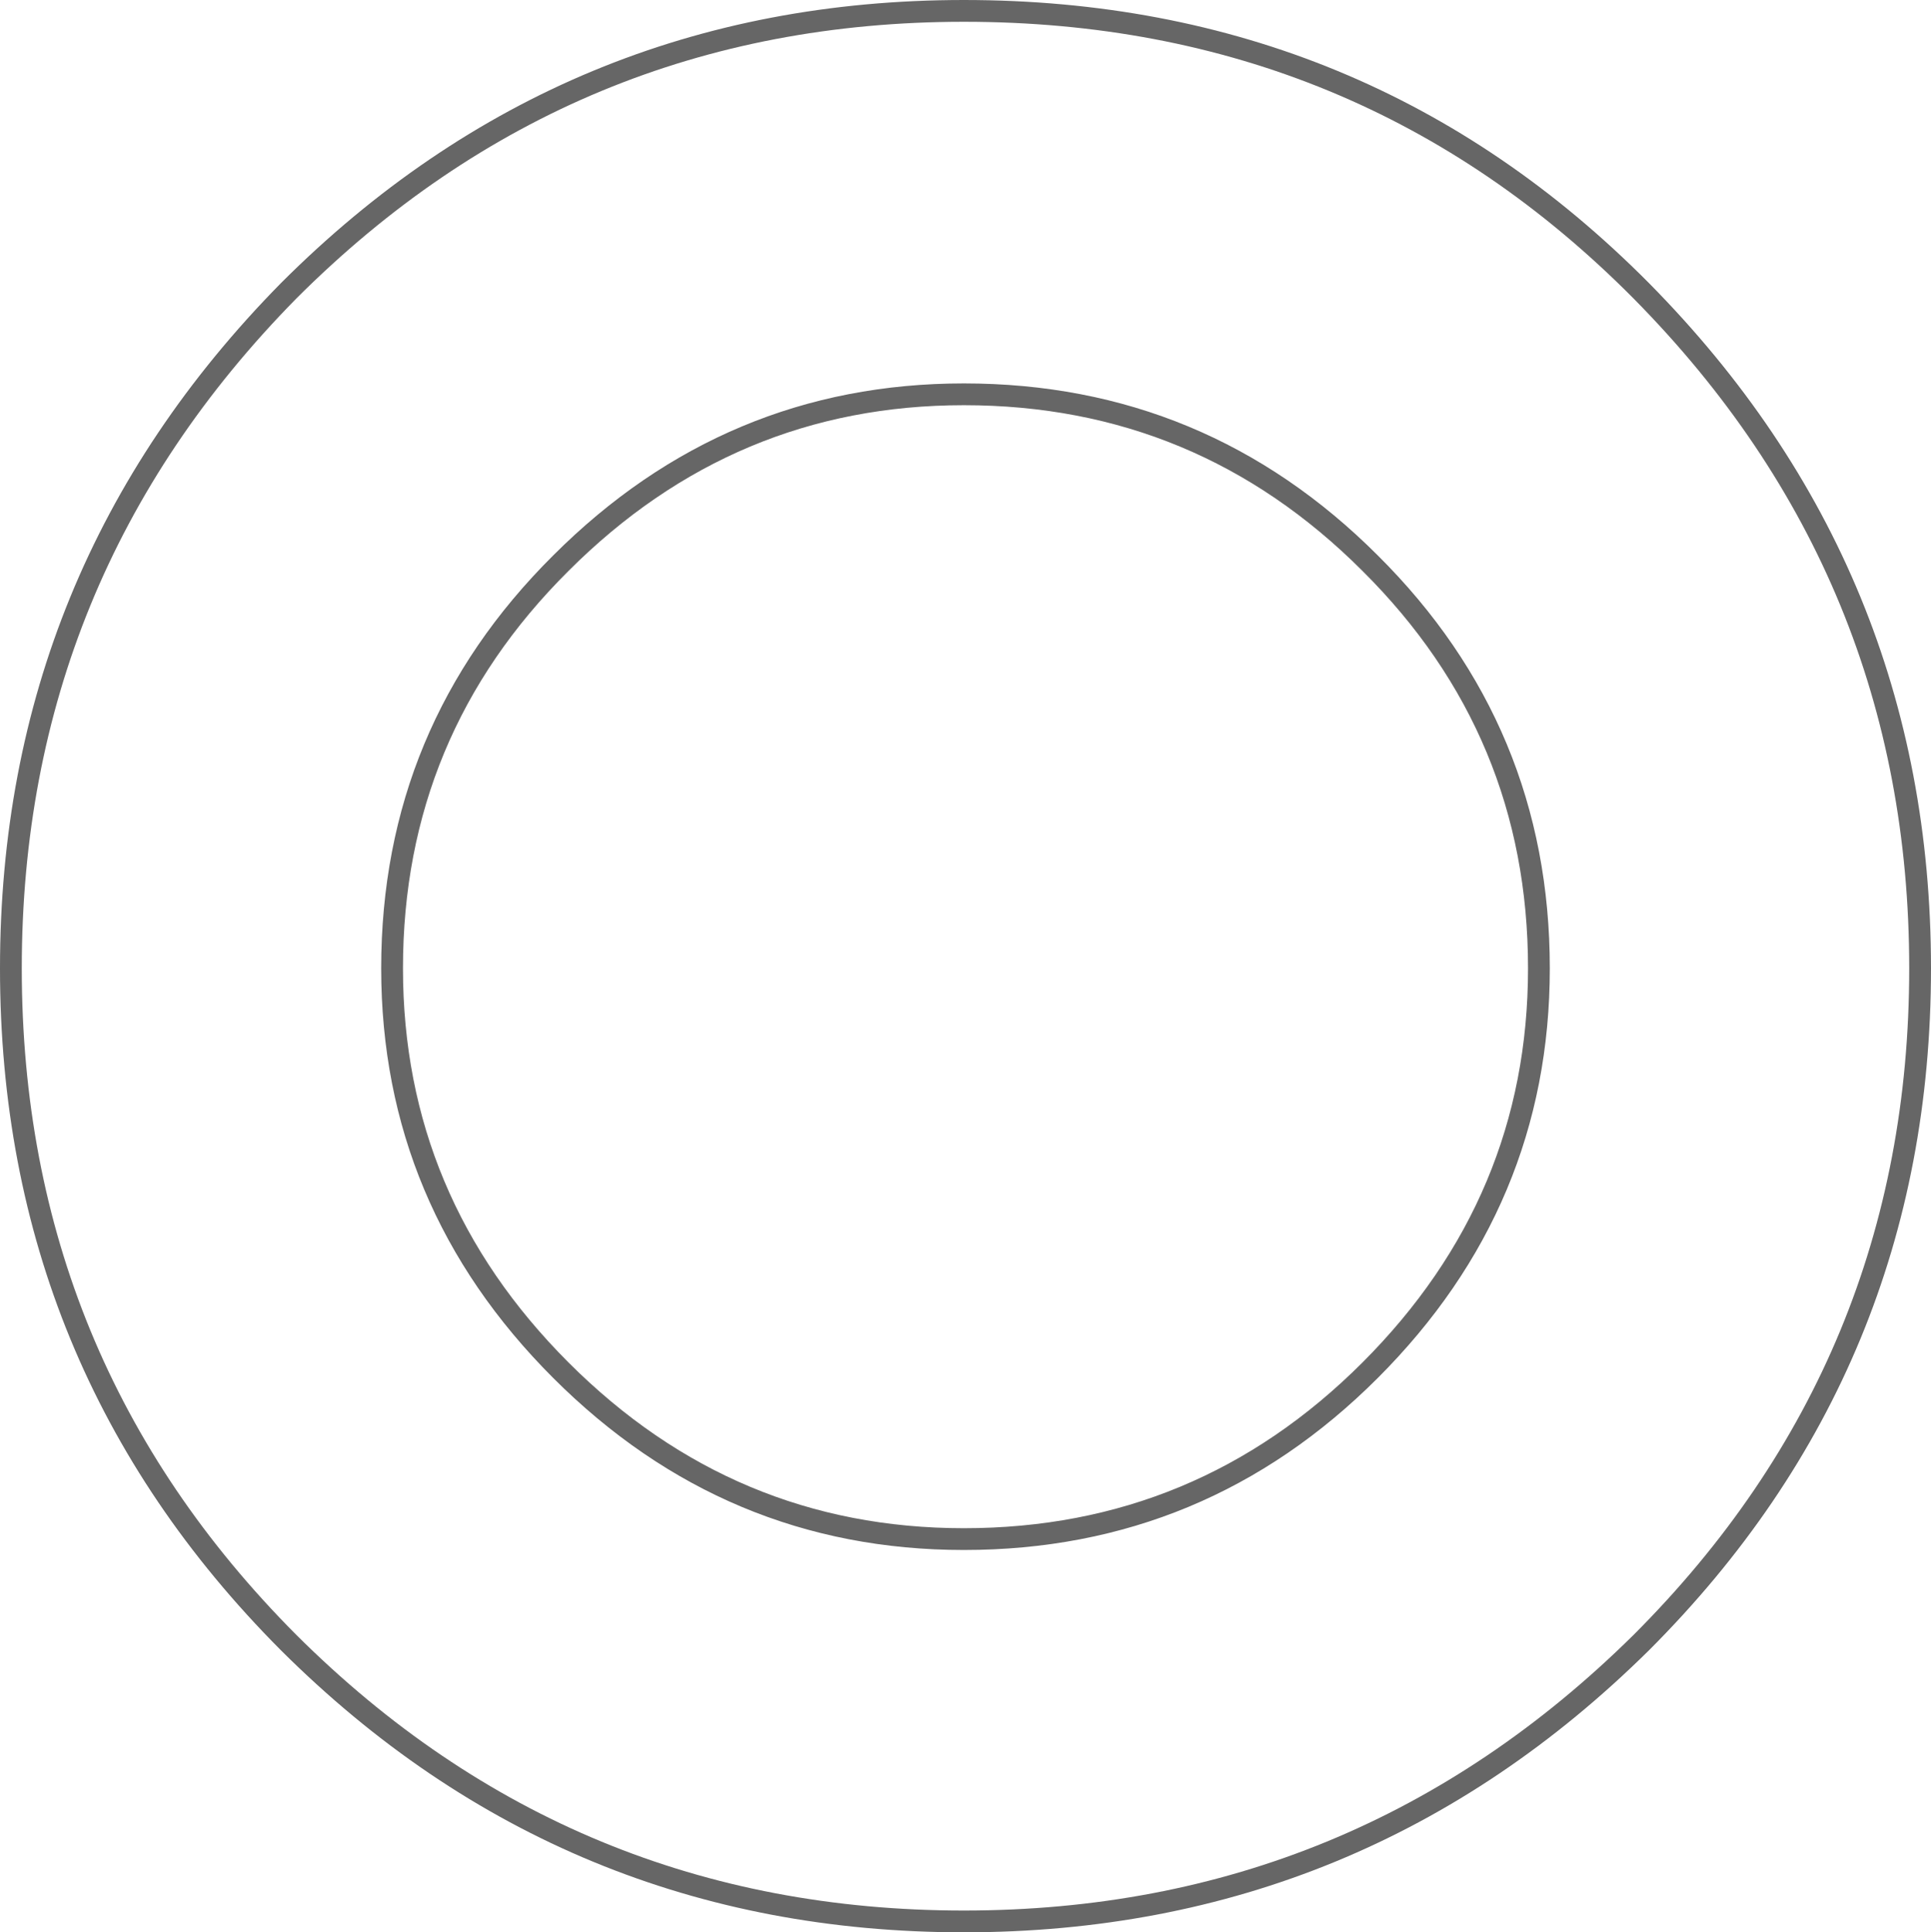 <?xml version="1.0" encoding="UTF-8" standalone="no"?>
<svg xmlns:xlink="http://www.w3.org/1999/xlink" height="88.7px" width="88.65px" xmlns="http://www.w3.org/2000/svg">
  <g transform="matrix(1.0, 0.0, 0.0, 1.0, 44.35, 44.35)">
    <path d="M-18.6 -18.5 Q-26.35 -10.8 -26.35 0.1 -26.35 10.8 -18.6 18.55 -10.85 26.3 -0.1 26.3 10.8 26.3 18.55 18.55 26.3 10.8 26.3 0.1 26.3 -10.8 18.55 -18.5 10.8 -26.25 -0.1 -26.25 -10.85 -26.25 -18.6 -18.5 M-0.1 -43.85 Q18.25 -43.85 31.0 -31.0 43.8 -18.05 43.8 0.1 43.8 18.25 31.0 31.05 18.05 43.85 -0.1 43.85 -18.25 43.85 -31.1 31.05 -43.85 18.25 -43.85 0.1 -43.85 -18.05 -31.1 -31.0 -18.25 -43.85 -0.1 -43.85" fill="#ffffff" fill-opacity="0.0" fill-rule="evenodd" stroke="none"/>
    <path d="M-18.6 -18.5 Q-26.35 -10.8 -26.35 0.1 -26.35 10.8 -18.6 18.55 -10.85 26.3 -0.1 26.3 10.8 26.3 18.55 18.55 26.3 10.8 26.3 0.1 26.3 -10.8 18.55 -18.5 10.8 -26.25 -0.1 -26.25 -10.85 -26.25 -18.6 -18.5 M-0.1 -43.85 Q18.25 -43.85 31.0 -31.0 43.8 -18.05 43.8 0.1 43.8 18.25 31.0 31.05 18.05 43.85 -0.1 43.85 -18.25 43.85 -31.1 31.05 -43.85 18.25 -43.85 0.1 -43.85 -18.05 -31.1 -31.0 -18.25 -43.85 -0.1 -43.85" fill="none" stroke="#000000" stroke-linecap="round" stroke-linejoin="round" stroke-opacity="0.6" stroke-width="1.0"/>
  </g>
</svg>
